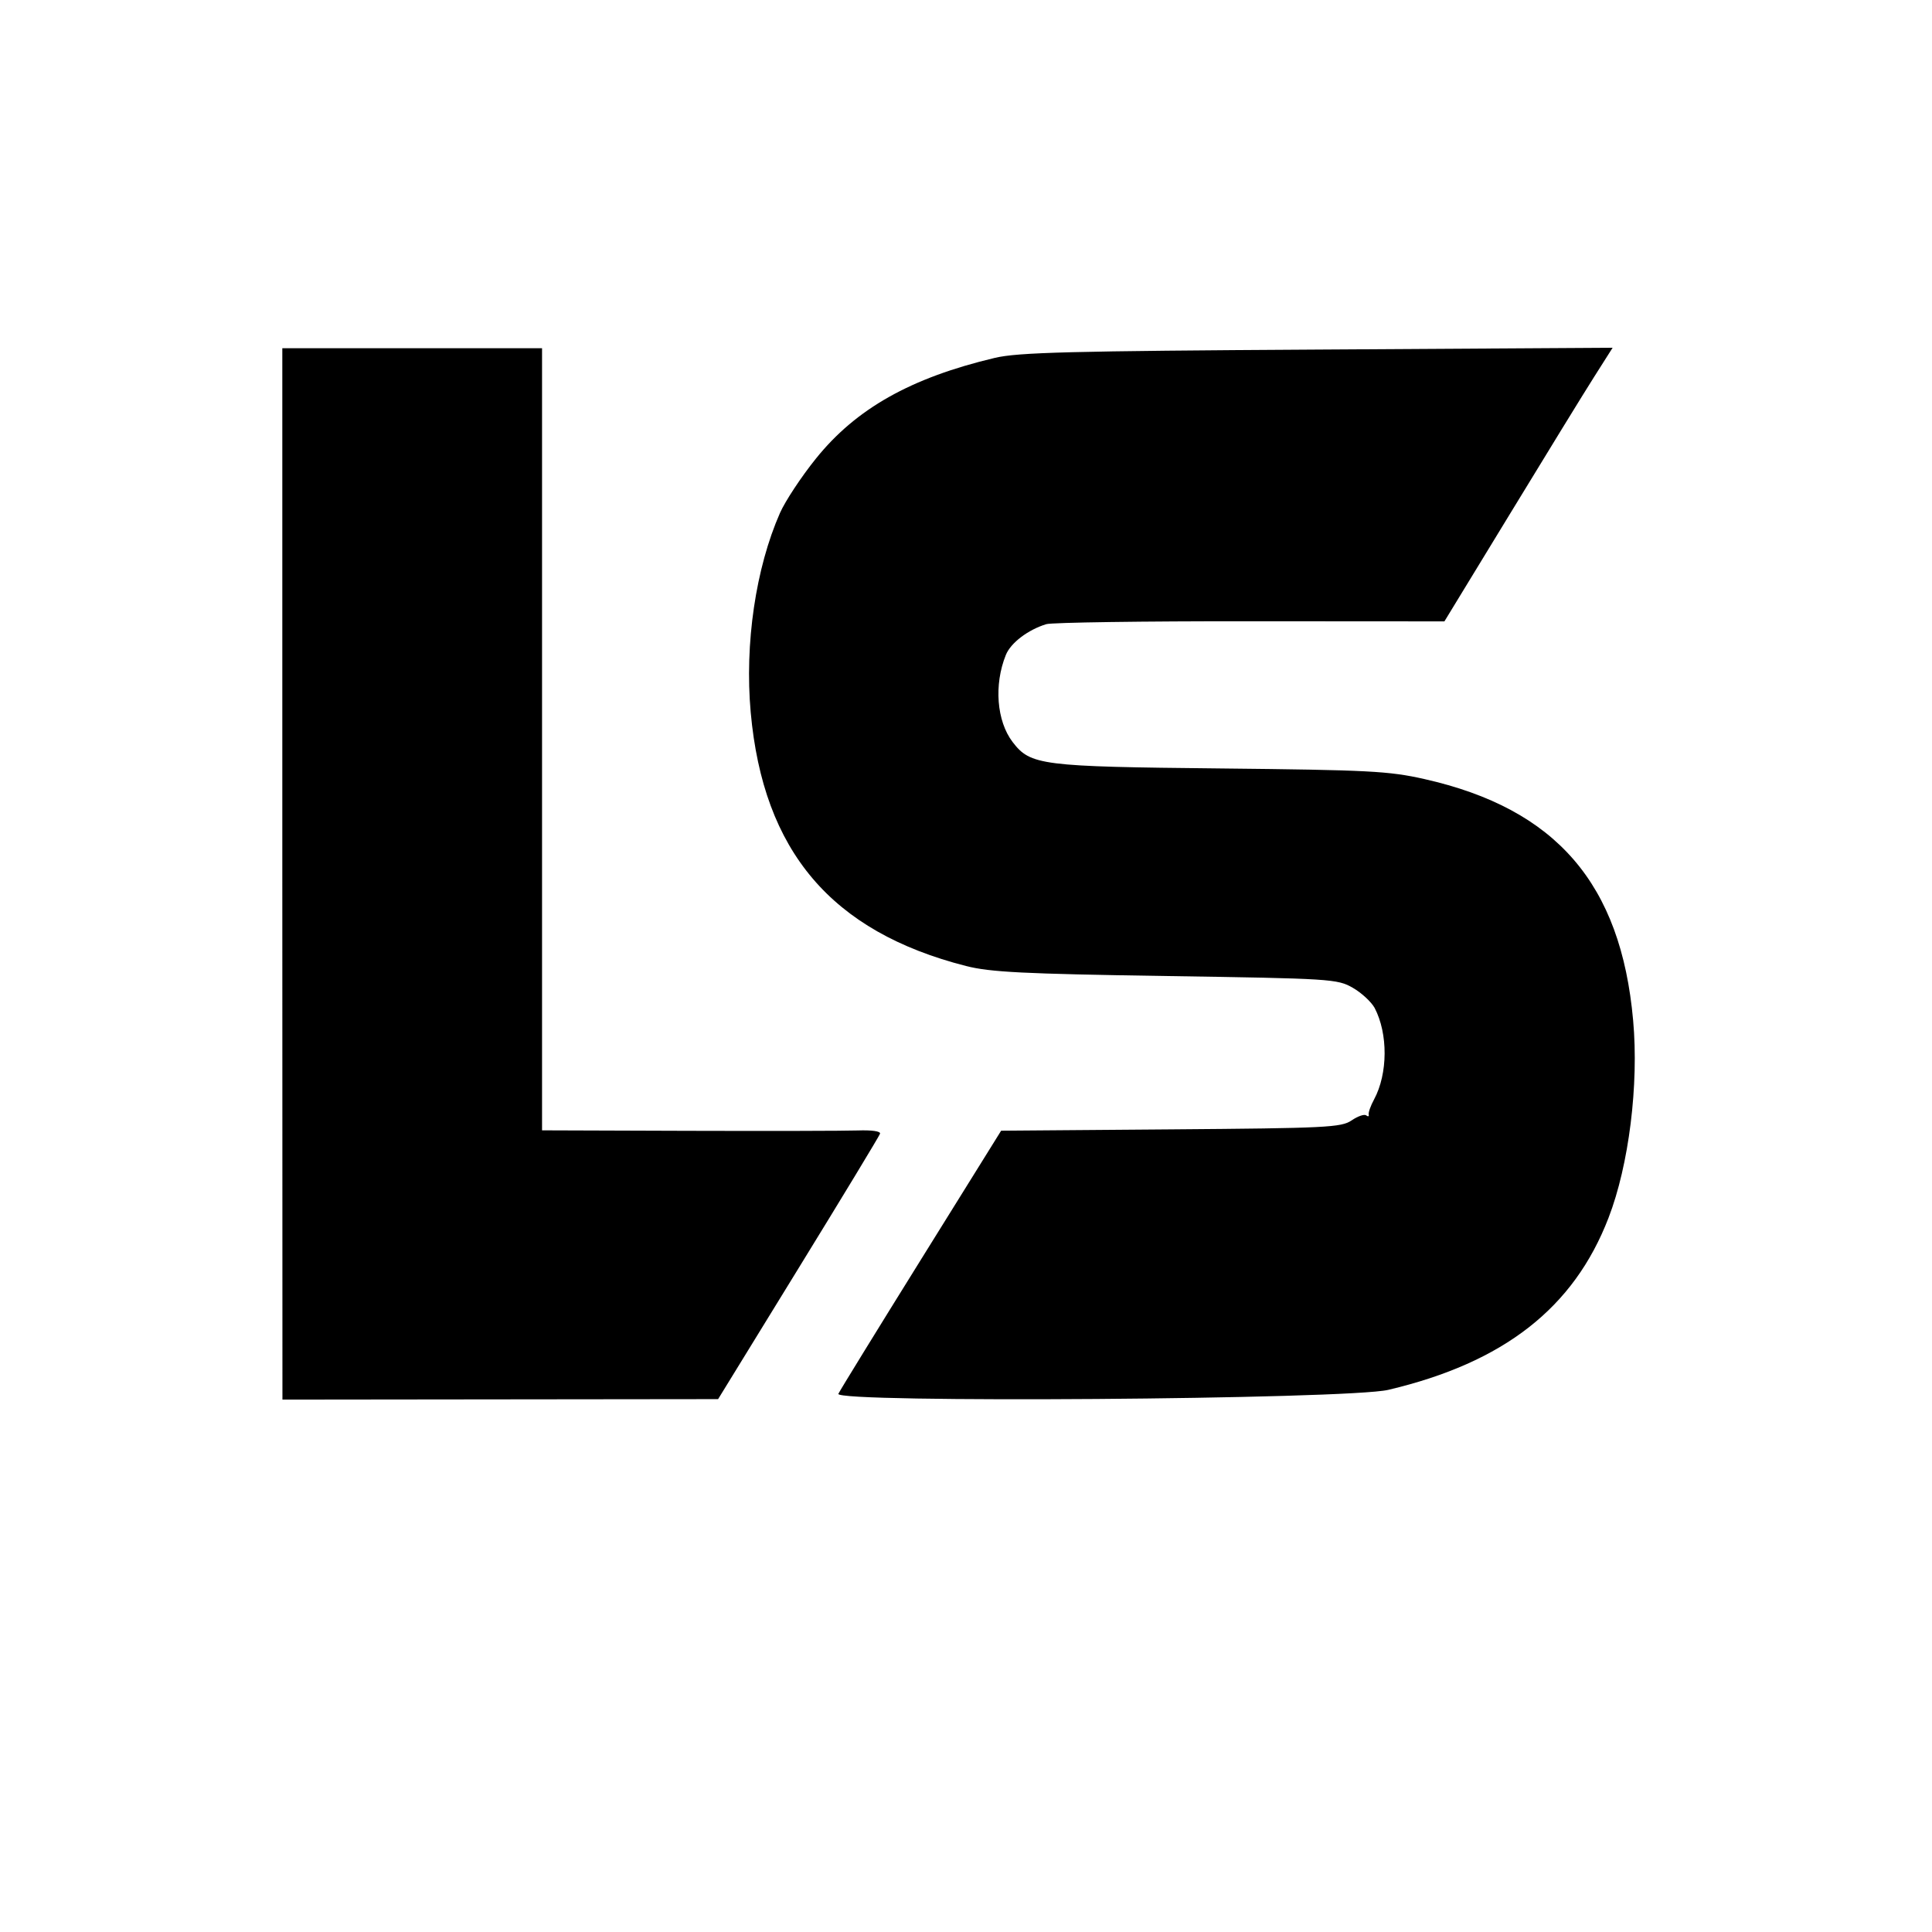 <?xml version="1.0" encoding="UTF-8" standalone="no"?>
<!-- Created with Inkscape (http://www.inkscape.org/) -->

<svg
   width="16"
   height="16"
   viewBox="0 0 16 16"
   version="1.1"
   id="svg1"
   xml:space="preserve"
   inkscape:version="1.4.2 (ebf0e940d0, 2025-05-08)"
   sodipodi:docname="icon.svg"
   xmlns:inkscape="http://www.inkscape.org/namespaces/inkscape"
   xmlns:sodipodi="http://sodipodi.sourceforge.net/DTD/sodipodi-0.dtd"
   xmlns="http://www.w3.org/2000/svg"
   xmlns:svg="http://www.w3.org/2000/svg"><sodipodi:namedview
     id="namedview1"
     pagecolor="#505050"
     bordercolor="#eeeeee"
     borderopacity="1"
     inkscape:showpageshadow="0"
     inkscape:pageopacity="0"
     inkscape:pagecheckerboard="0"
     inkscape:deskcolor="#505050"
     inkscape:document-units="px"
     inkscape:zoom="32"
     inkscape:cx="2.703125"
     inkscape:cy="6.953125"
     inkscape:window-width="1920"
     inkscape:window-height="1010"
     inkscape:window-x="0"
     inkscape:window-y="40"
     inkscape:window-maximized="1"
     inkscape:current-layer="layer1" /><defs
     id="defs1" /><g
     inkscape:label="Camada 1"
     inkscape:groupmode="layer"
     id="layer1"><rect
       style="fill:#ffffff"
       id="rect1"
       width="16"
       height="16"
       x="0"
       y="0" /><path
       style="fill:#000000;stroke-width:1.769"
       d="M 2.338,7.237 2.338,2.884 H 3.414 4.489 V 6.122 9.361 l 1.21,0.004 c 0.666,0.002 1.298,6.46e-4 1.405,-0.003 0.116,-0.004 0.19,0.006 0.184,0.027 -0.006,0.019 -0.31,0.521 -0.676,1.116 l -0.665,1.082 -1.804,0.002 -1.804,0.002 z M 6.943,11.543 C 6.956,11.515 7.265,11.013 7.629,10.428 L 8.291,9.364 9.696,9.353 c 1.287,-0.01 1.412,-0.016 1.497,-0.074 0.051,-0.035 0.106,-0.054 0.121,-0.042 0.016,0.012 0.025,0.009 0.021,-0.007 -0.004,-0.016 0.016,-0.073 0.045,-0.126 0.114,-0.213 0.116,-0.543 0.004,-0.757 C 11.357,8.298 11.276,8.222 11.204,8.181 11.076,8.107 11.027,8.104 9.656,8.083 8.472,8.065 8.201,8.051 8,8 6.885,7.715 6.321,7.051 6.217,5.899 6.166,5.332 6.258,4.705 6.46,4.247 6.503,4.15 6.636,3.948 6.757,3.798 7.089,3.385 7.542,3.129 8.238,2.964 8.43,2.918 8.866,2.907 10.911,2.895 l 2.444,-0.015 -0.153,0.241 c -0.084,0.132 -0.397,0.642 -0.696,1.133 l -0.544,0.892 -1.607,-0.001 C 9.473,5.144 8.712,5.155 8.665,5.169 8.514,5.215 8.37,5.324 8.33,5.424 8.23,5.671 8.254,5.972 8.386,6.145 8.534,6.338 8.62,6.349 10.109,6.364 c 1.225,0.013 1.391,0.021 1.688,0.088 1.091,0.246 1.627,0.866 1.728,1.999 0.048,0.532 -0.035,1.198 -0.204,1.635 -0.287,0.745 -0.866,1.198 -1.823,1.424 -0.336,0.08 -4.591,0.111 -4.555,0.033 z"
       id="path1" /></g></svg>
